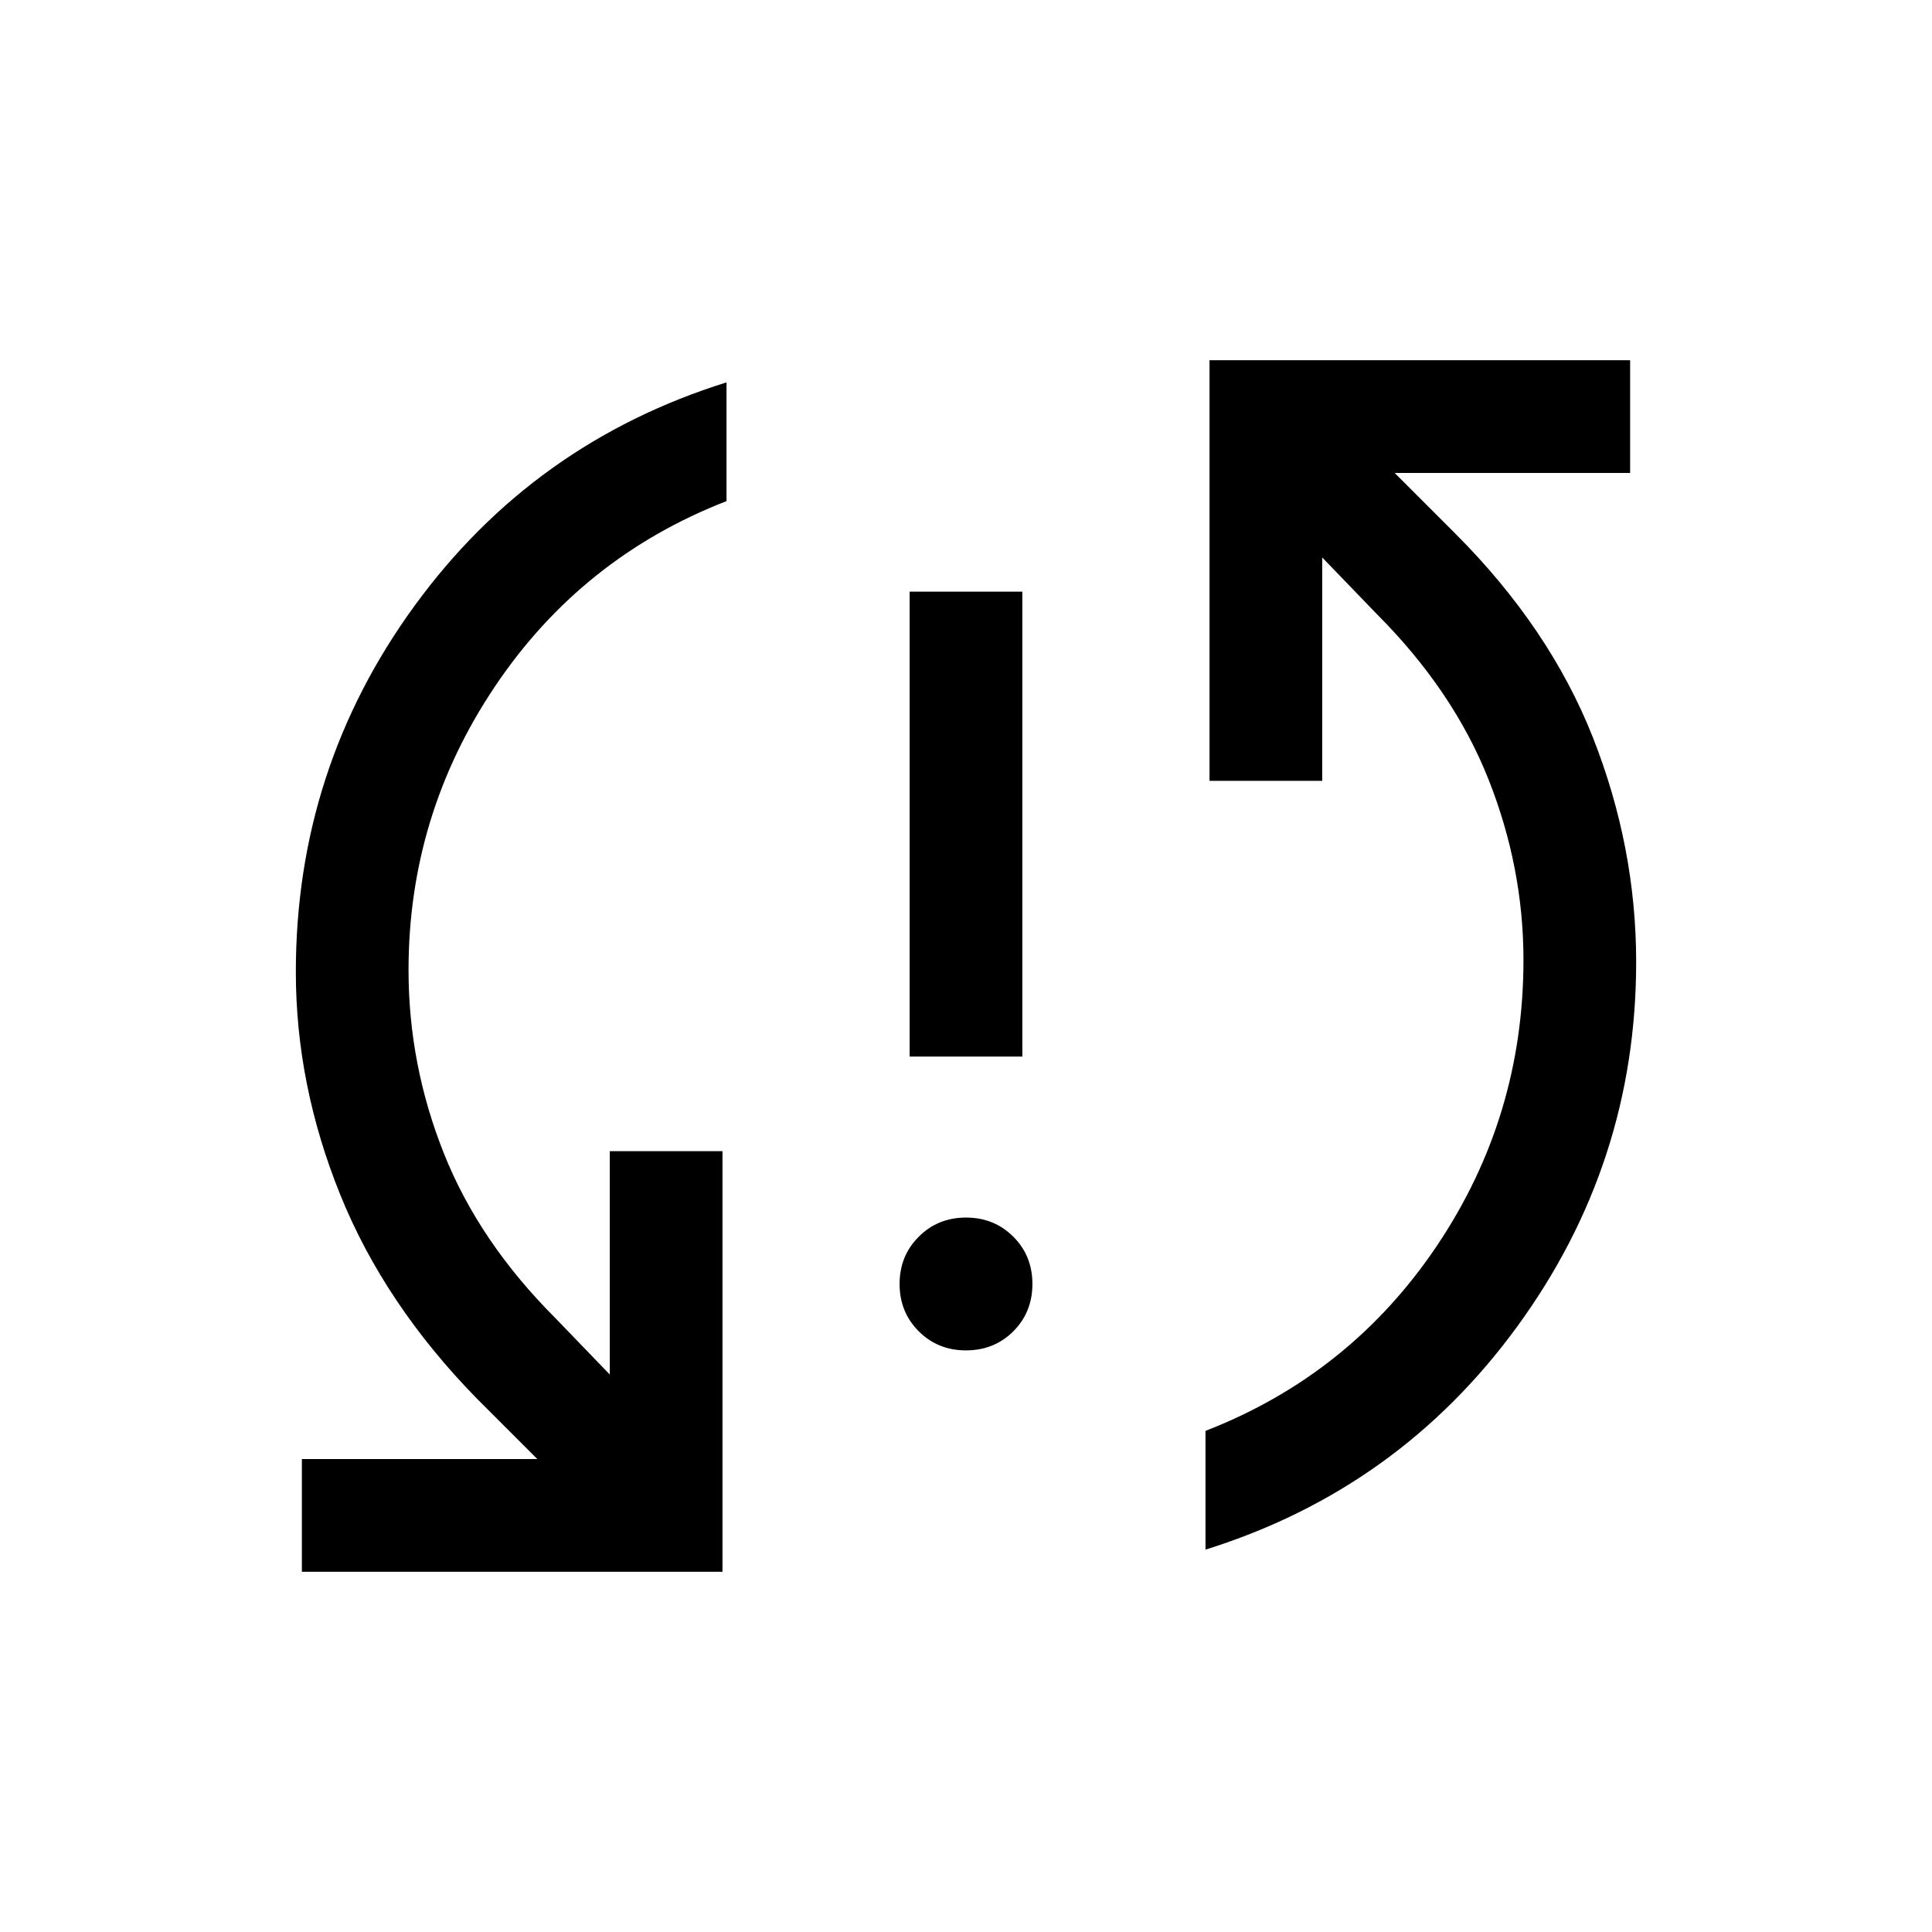 <svg xmlns="http://www.w3.org/2000/svg" height="24" width="24"><path d="M11.3 13.125V7.35h1.4v5.775Zm.7 3.65q-.35 0-.587-.237-.238-.238-.238-.588t.238-.587q.237-.238.587-.238t.588.238q.237.237.237.587t-.237.588q-.238.237-.588.237Zm3.025-12.3h5.225v1.4h-2.925l.75.75Q19.25 7.8 19.788 9.162q.537 1.363.537 2.788 0 2.5-1.475 4.525-1.475 2.025-3.875 2.775v-1.475q1.8-.7 2.875-2.3 1.075-1.6 1.075-3.55 0-1.15-.437-2.25-.438-1.1-1.388-2.05l-.675-.7V9.7h-1.4Zm-6.05 15.05H3.75v-1.4h2.925l-.75-.75q-1.15-1.175-1.7-2.538-.55-1.362-.55-2.762 0-2.525 1.475-4.55T9.025 4.75v1.475q-1.8.7-2.875 2.3-1.075 1.6-1.075 3.525 0 1.175.438 2.275.437 1.1 1.387 2.05l.675.7V14.3h1.4Z"/></svg>